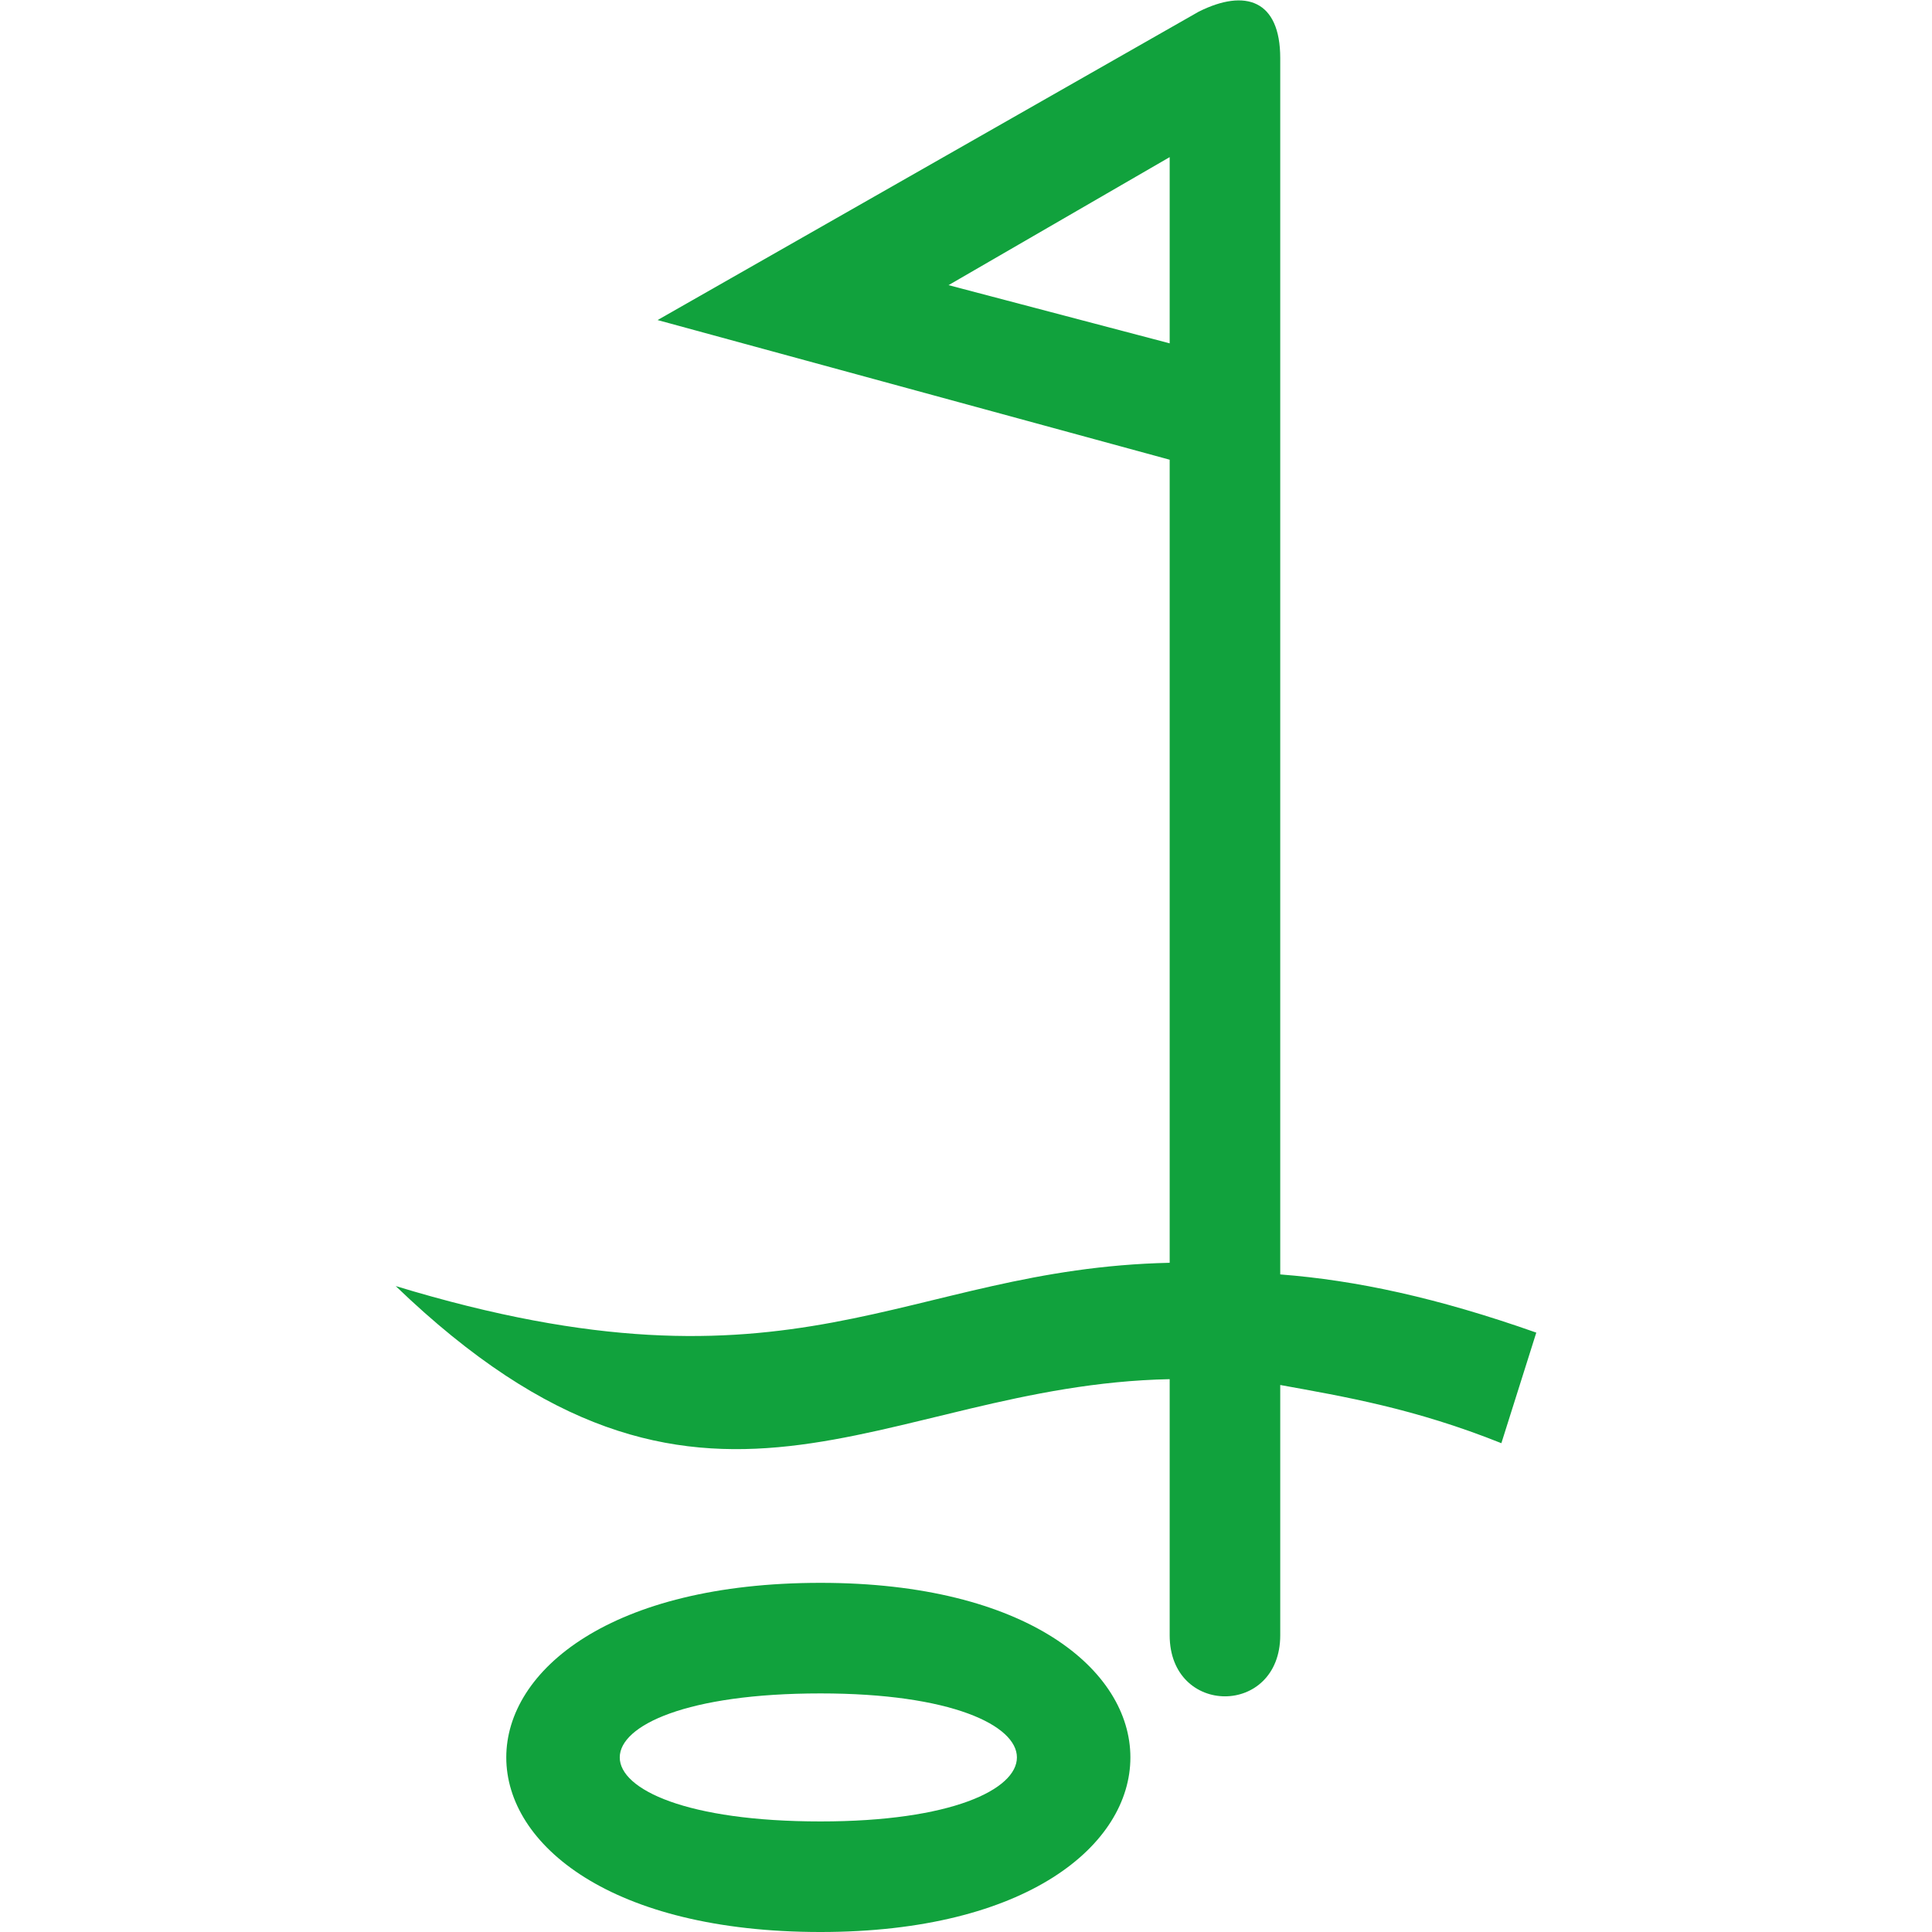 <svg height='100px' width='100px'  fill="#11a23d" xmlns="http://www.w3.org/2000/svg" xmlns:xlink="http://www.w3.org/1999/xlink" xml:space="preserve" version="1.1" style="shape-rendering:geometricPrecision;text-rendering:geometricPrecision;image-rendering:optimizeQuality;" viewBox="0 0 196 332" x="0px" y="0px" fill-rule="evenodd" clip-rule="evenodd"><defs><style type="text/css">
   
    .fil0 {fill:#11a23d;fill-rule:nonzero}
   
  </style></defs><g><path class="fil0" d="M133 281l0 -44c-50,1 -80,35 -133,-16 69,21 87,-3 133,-4l0 -138 -88 -24 93 -53c8,-4 14,-2 14,8l0 209c13,1 27,4 44,10l-6 19c-15,-6 -27,-8 -38,-10l0 43c0,14 -19,14 -19,0zm-60 -9c71,0 71,60 0,60 -72,0 -72,-60 0,-60zm0 19c-46,0 -46,22 0,22 45,0 45,-22 0,-22zm60 -232l0 -32 -38 22 38 10z"></path></g></svg>